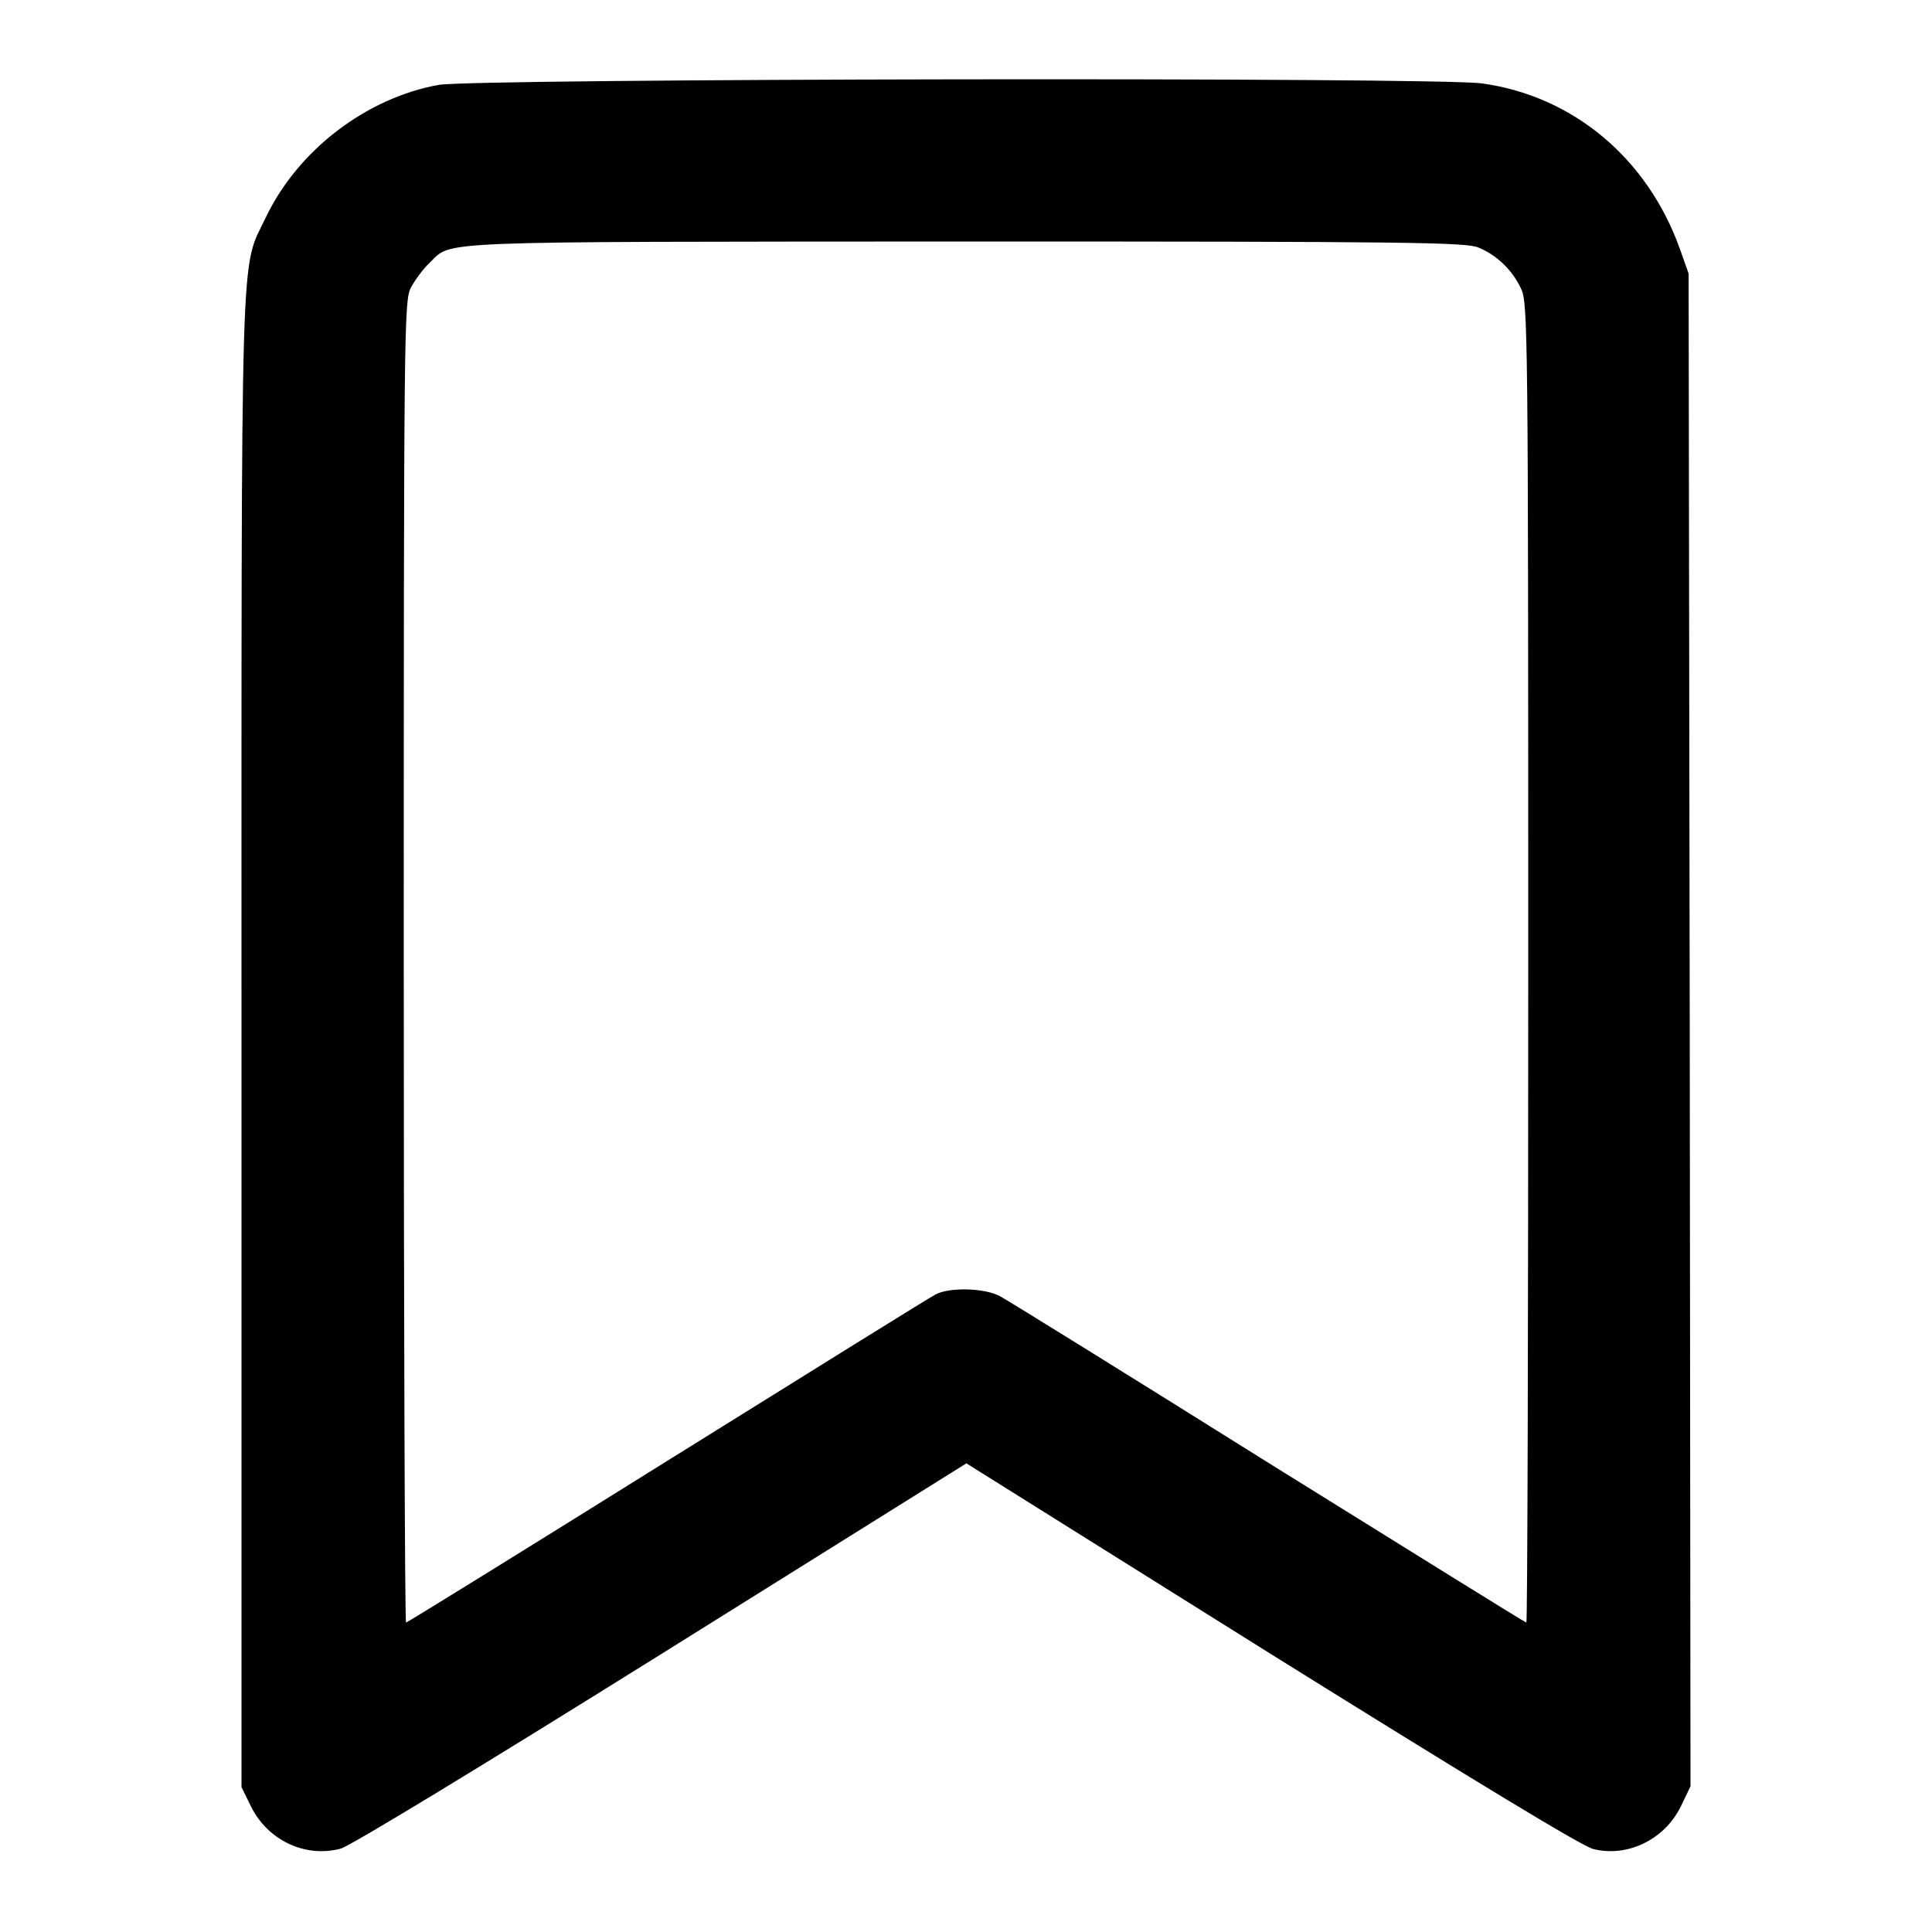 <?xml version="1.0" standalone="no"?>
<!DOCTYPE svg PUBLIC "-//W3C//DTD SVG 20010904//EN"
 "http://www.w3.org/TR/2001/REC-SVG-20010904/DTD/svg10.dtd">
<svg version="1.0" xmlns="http://www.w3.org/2000/svg"
 width="512" height="512" viewBox="0 0 512 512"
 preserveAspectRatio="xMidYMid meet">

<g transform="translate(0,512) scale(0.1,-0.1)"
fill="#000000" stroke="none">
<path d="M1162 4895 c-192 -35 -372 -173 -457 -350 -69 -146 -65 0 -65 -2188
l0 -1973 26 -53 c45 -89 144 -135 237 -110 24 6 384 225 850 516 l808 505 808
-506 c531 -331 824 -509 853 -516 91 -23 189 25 232 112 l26 54 -2 2004 -3
2005 -23 65 c-86 241 -284 406 -525 439 -124 17 -2669 13 -2765 -4z m2756
-431 c49 -20 90 -60 113 -109 18 -38 19 -108 19 -1787 0 -962 -2 -1748 -5
-1748 -3 0 -310 191 -683 423 -372 233 -693 432 -712 442 -41 22 -133 24 -170
5 -14 -7 -334 -206 -711 -441 -378 -236 -690 -429 -693 -429 -3 0 -6 788 -6
1750 0 1703 1 1752 19 1788 11 20 32 49 48 64 64 61 -25 57 1421 58 1174 0
1327 -2 1360 -16z"/>
</g>
</svg>
